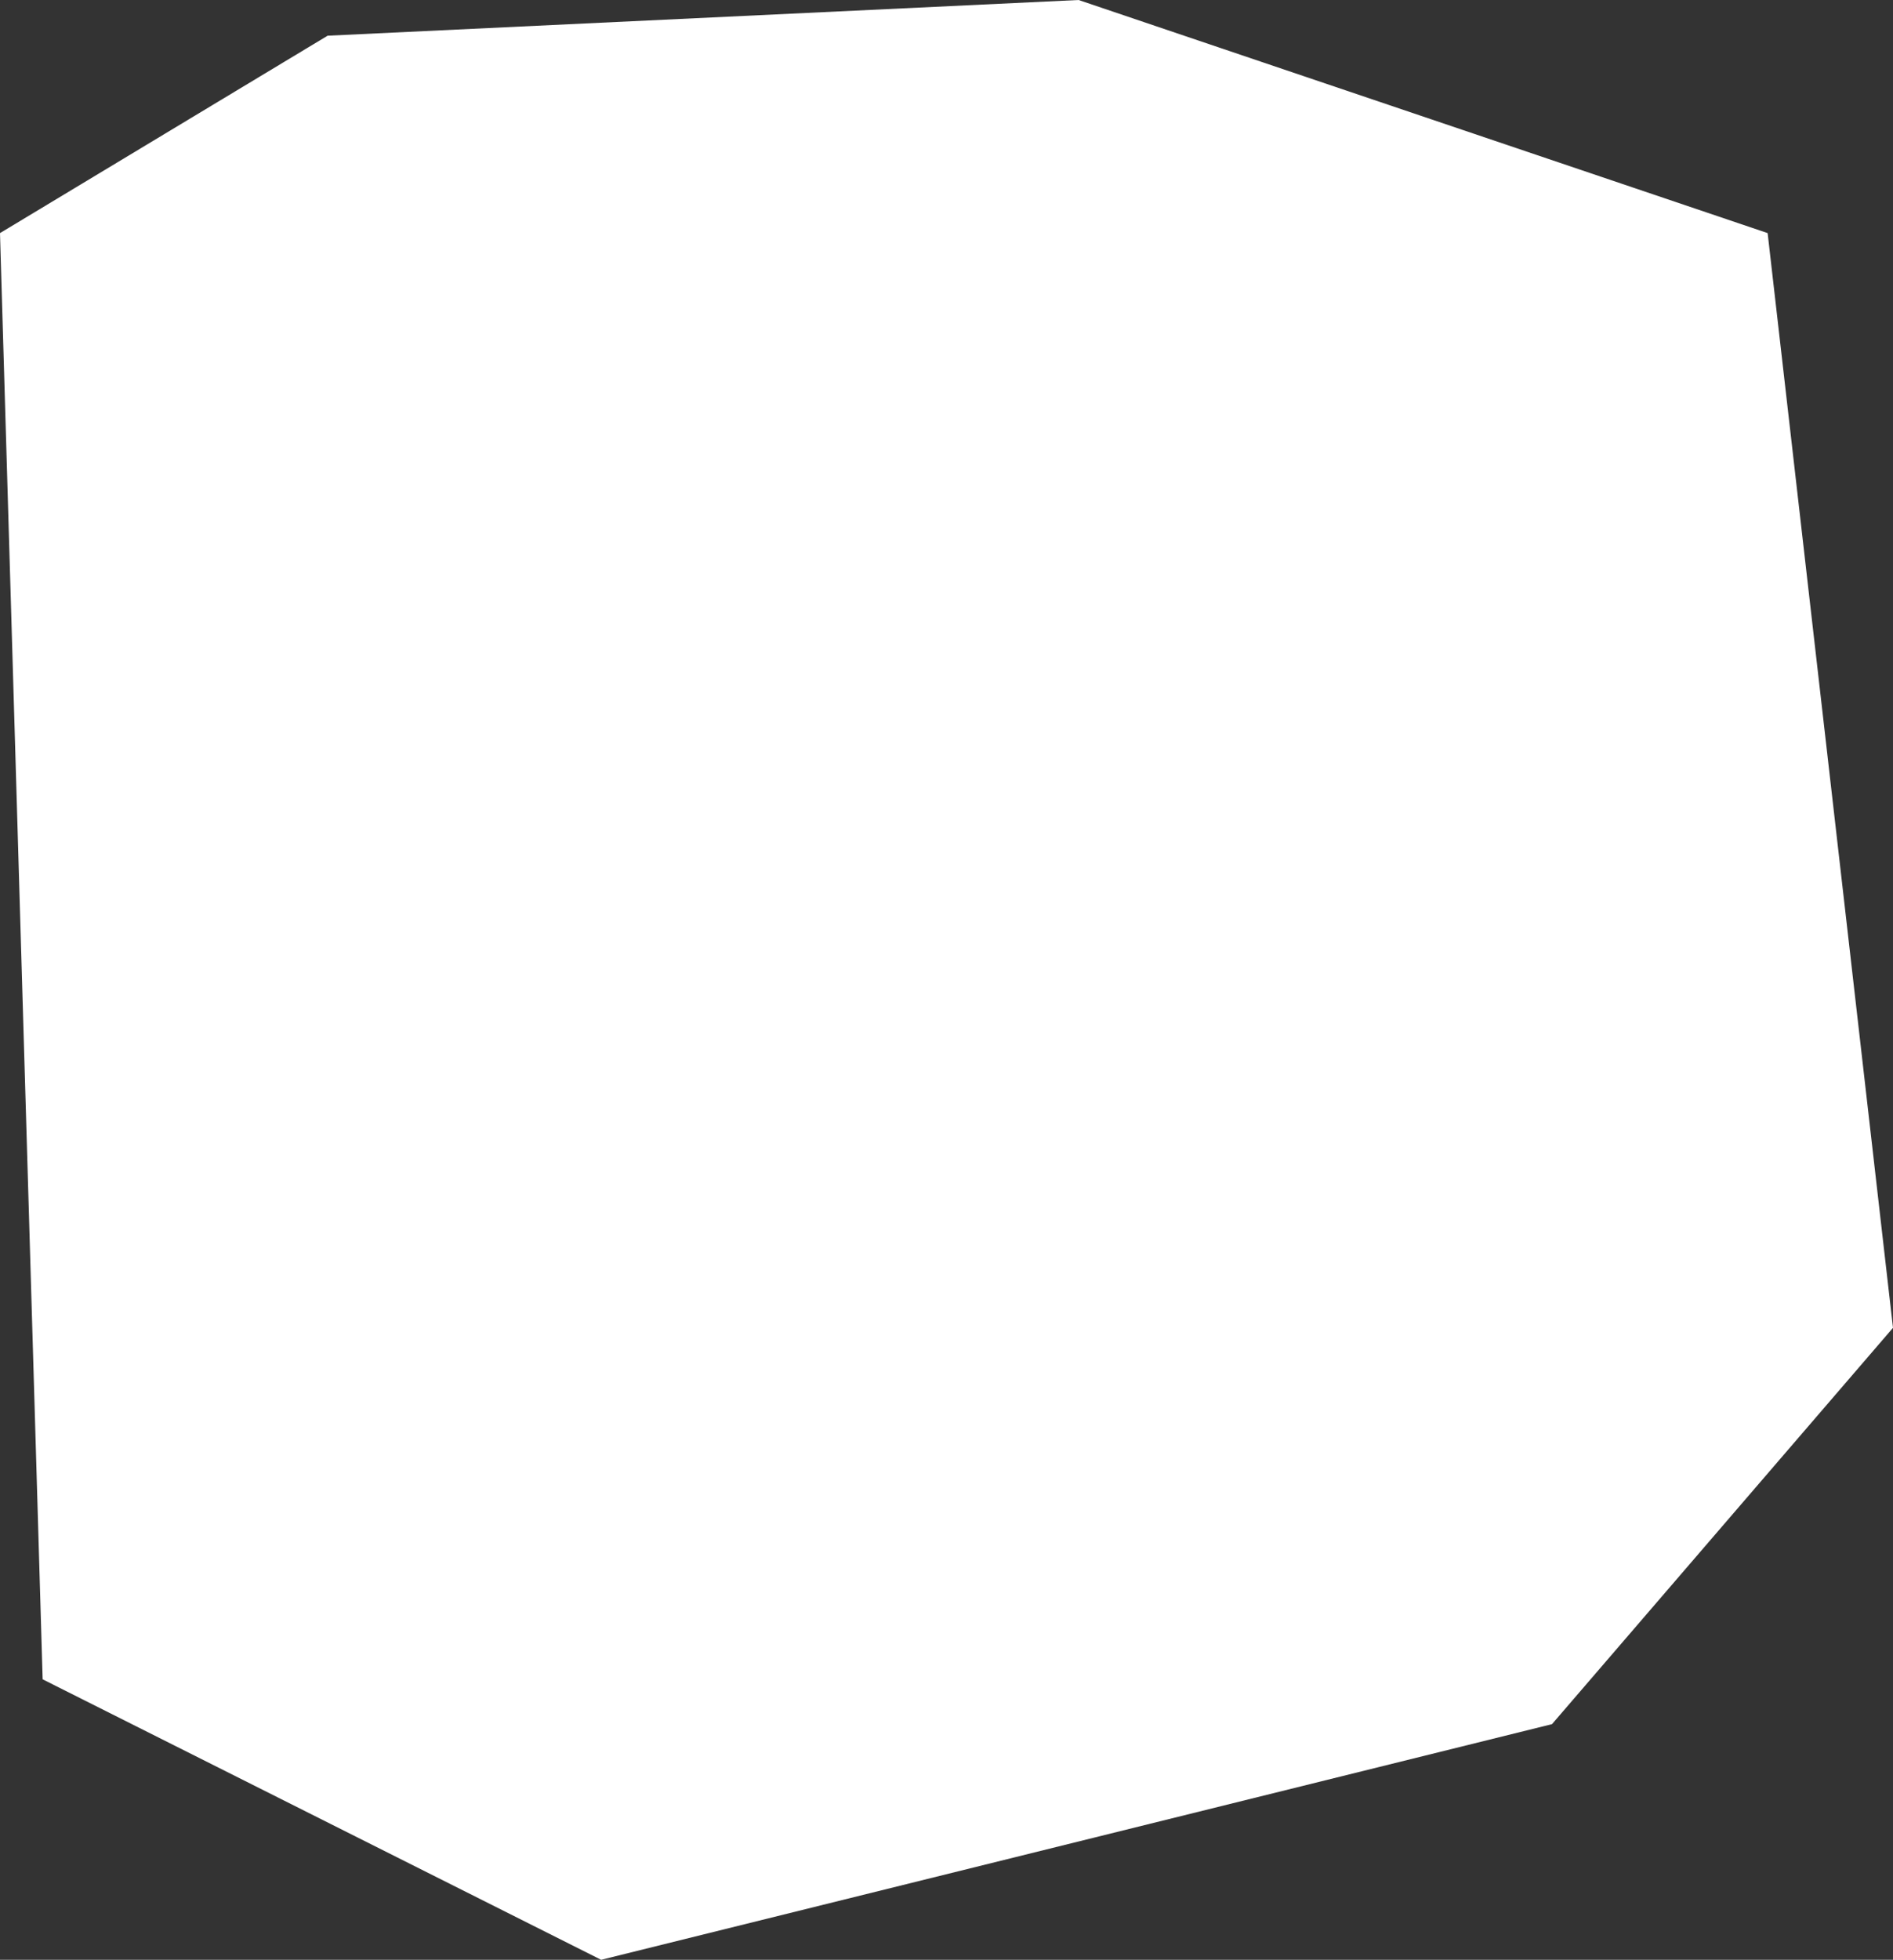 <svg xmlns="http://www.w3.org/2000/svg" width="2343.549" height="2424.85"><rect width="100%" height="100%" fill="#333333" stroke="none"/><path fill="#fff" d="M2188.341 288.414 1335.289 0 405.596 44.181-.004 288.413l52.808 1789.412 691.408 347.023 1177.181-291.574 422.15-490.361Z"/></svg>